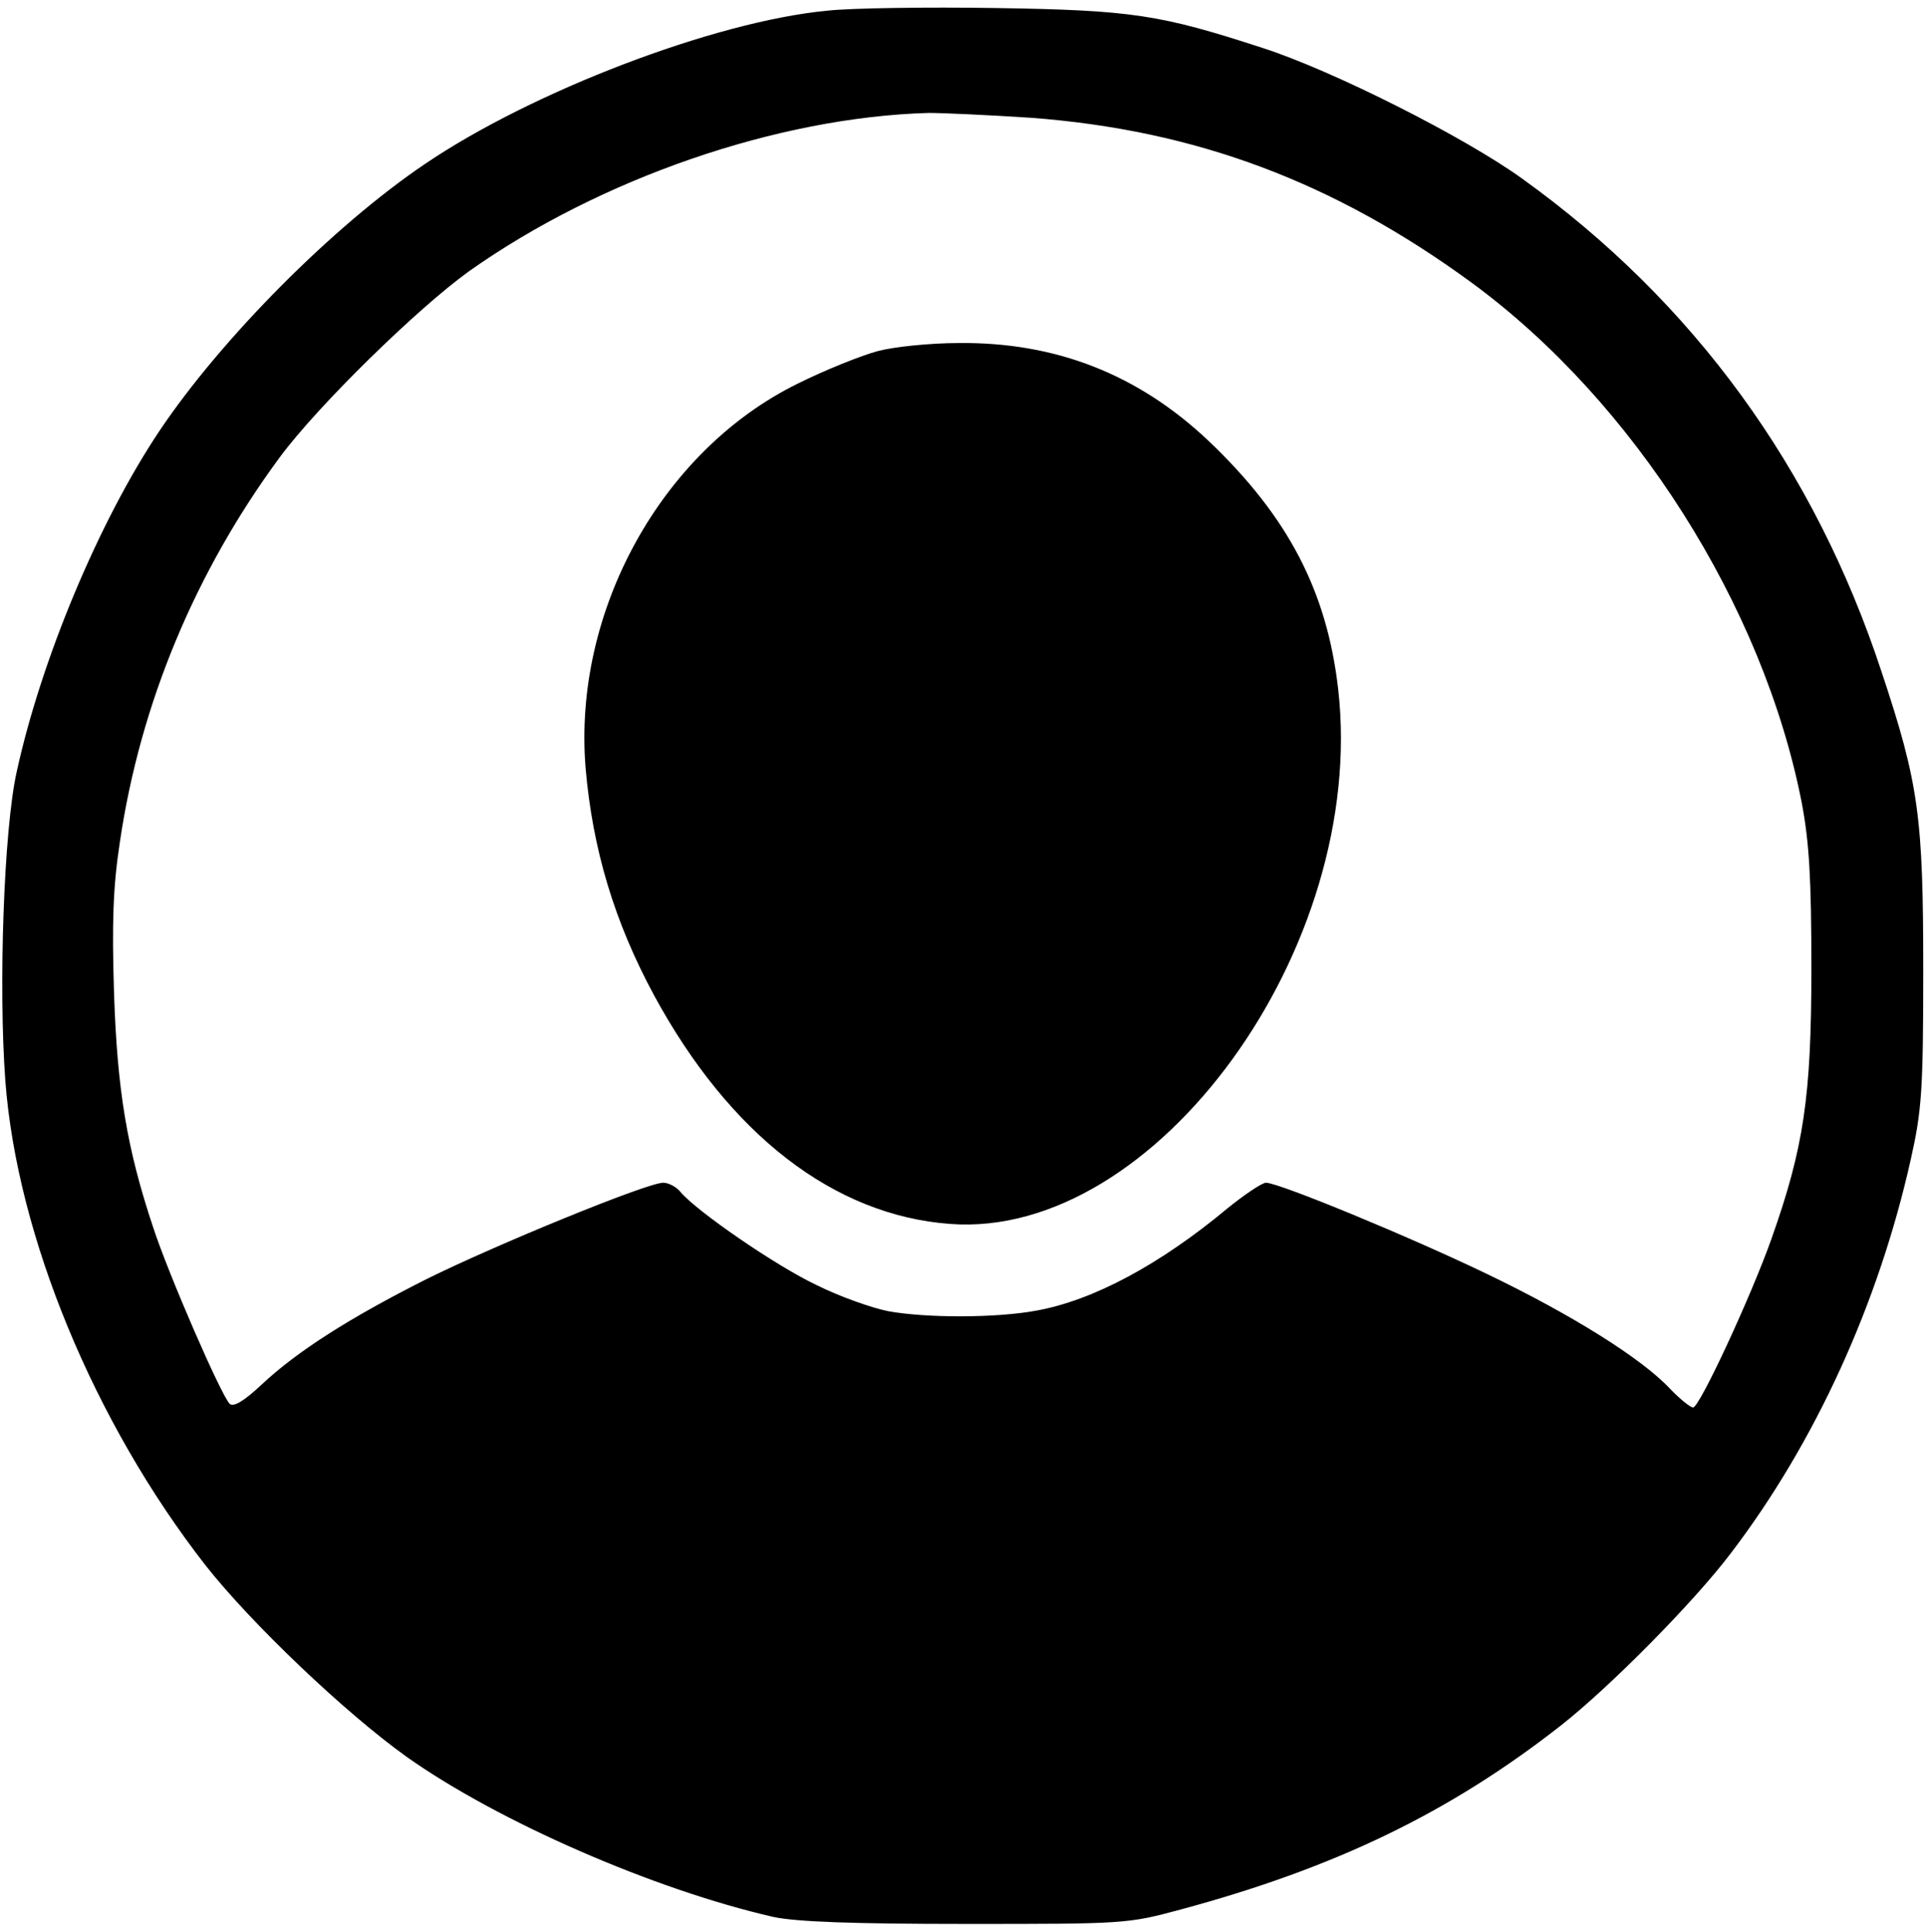 <?xml version="1.0" standalone="no"?>
<!DOCTYPE svg PUBLIC "-//W3C//DTD SVG 20010904//EN"
 "http://www.w3.org/TR/2001/REC-SVG-20010904/DTD/svg10.dtd">
<svg version="1.0" xmlns="http://www.w3.org/2000/svg"
 width="360pt" height="361pt" viewBox="0 0 360 361"
 preserveAspectRatio="xMidYMid meet">

<g transform="translate(0,361) scale(0.1,-0.1)"
fill="#000000" stroke="none">
<path d="M1545 3590 c-210 -20 -552 -151 -752 -287 -170 -115 -379 -325 -495
-498 -113 -169 -221 -427 -267 -638 -24 -109 -34 -402 -21 -577 22 -290 166
-638 374 -905 85 -108 260 -275 376 -358 171 -121 462 -248 685 -299 43 -9
145 -13 360 -13 296 0 301 0 401 27 289 78 502 181 709 343 92 72 250 232 318
322 158 207 277 468 337 738 20 89 23 128 23 350 0 288 -8 350 -78 560 -125
380 -351 691 -671 921 -108 78 -354 202 -484 244 -193 63 -245 71 -500 75
-129 2 -271 0 -315 -5z m380 -200 c309 -23 567 -120 824 -308 304 -223 545
-604 617 -972 14 -74 18 -142 18 -310 0 -239 -14 -334 -75 -506 -38 -107 -134
-314 -146 -314 -5 0 -25 16 -44 36 -54 57 -184 138 -340 213 -145 70 -390 171
-414 171 -7 0 -40 -22 -72 -48 -126 -105 -251 -172 -357 -191 -75 -14 -206
-14 -277 -1 -30 6 -90 27 -134 49 -76 36 -224 138 -254 174 -7 9 -22 17 -32
17 -30 0 -313 -116 -442 -180 -143 -72 -242 -135 -308 -197 -33 -31 -53 -43
-60 -36 -16 16 -114 241 -143 330 -49 147 -67 256 -73 438 -4 130 -2 197 11
282 38 258 141 505 299 719 71 96 256 277 353 347 246 174 577 288 859 296 28
0 113 -4 190 -9z"/>
<path d="M1640 2954 c-30 -8 -98 -35 -150 -61 -254 -125 -420 -425 -396 -718
13 -152 54 -288 128 -425 141 -260 336 -411 553 -427 384 -29 780 516 725 999
-21 184 -94 323 -242 464 -131 124 -285 185 -467 183 -53 0 -121 -7 -151 -15z"/>
</g>
</svg>
